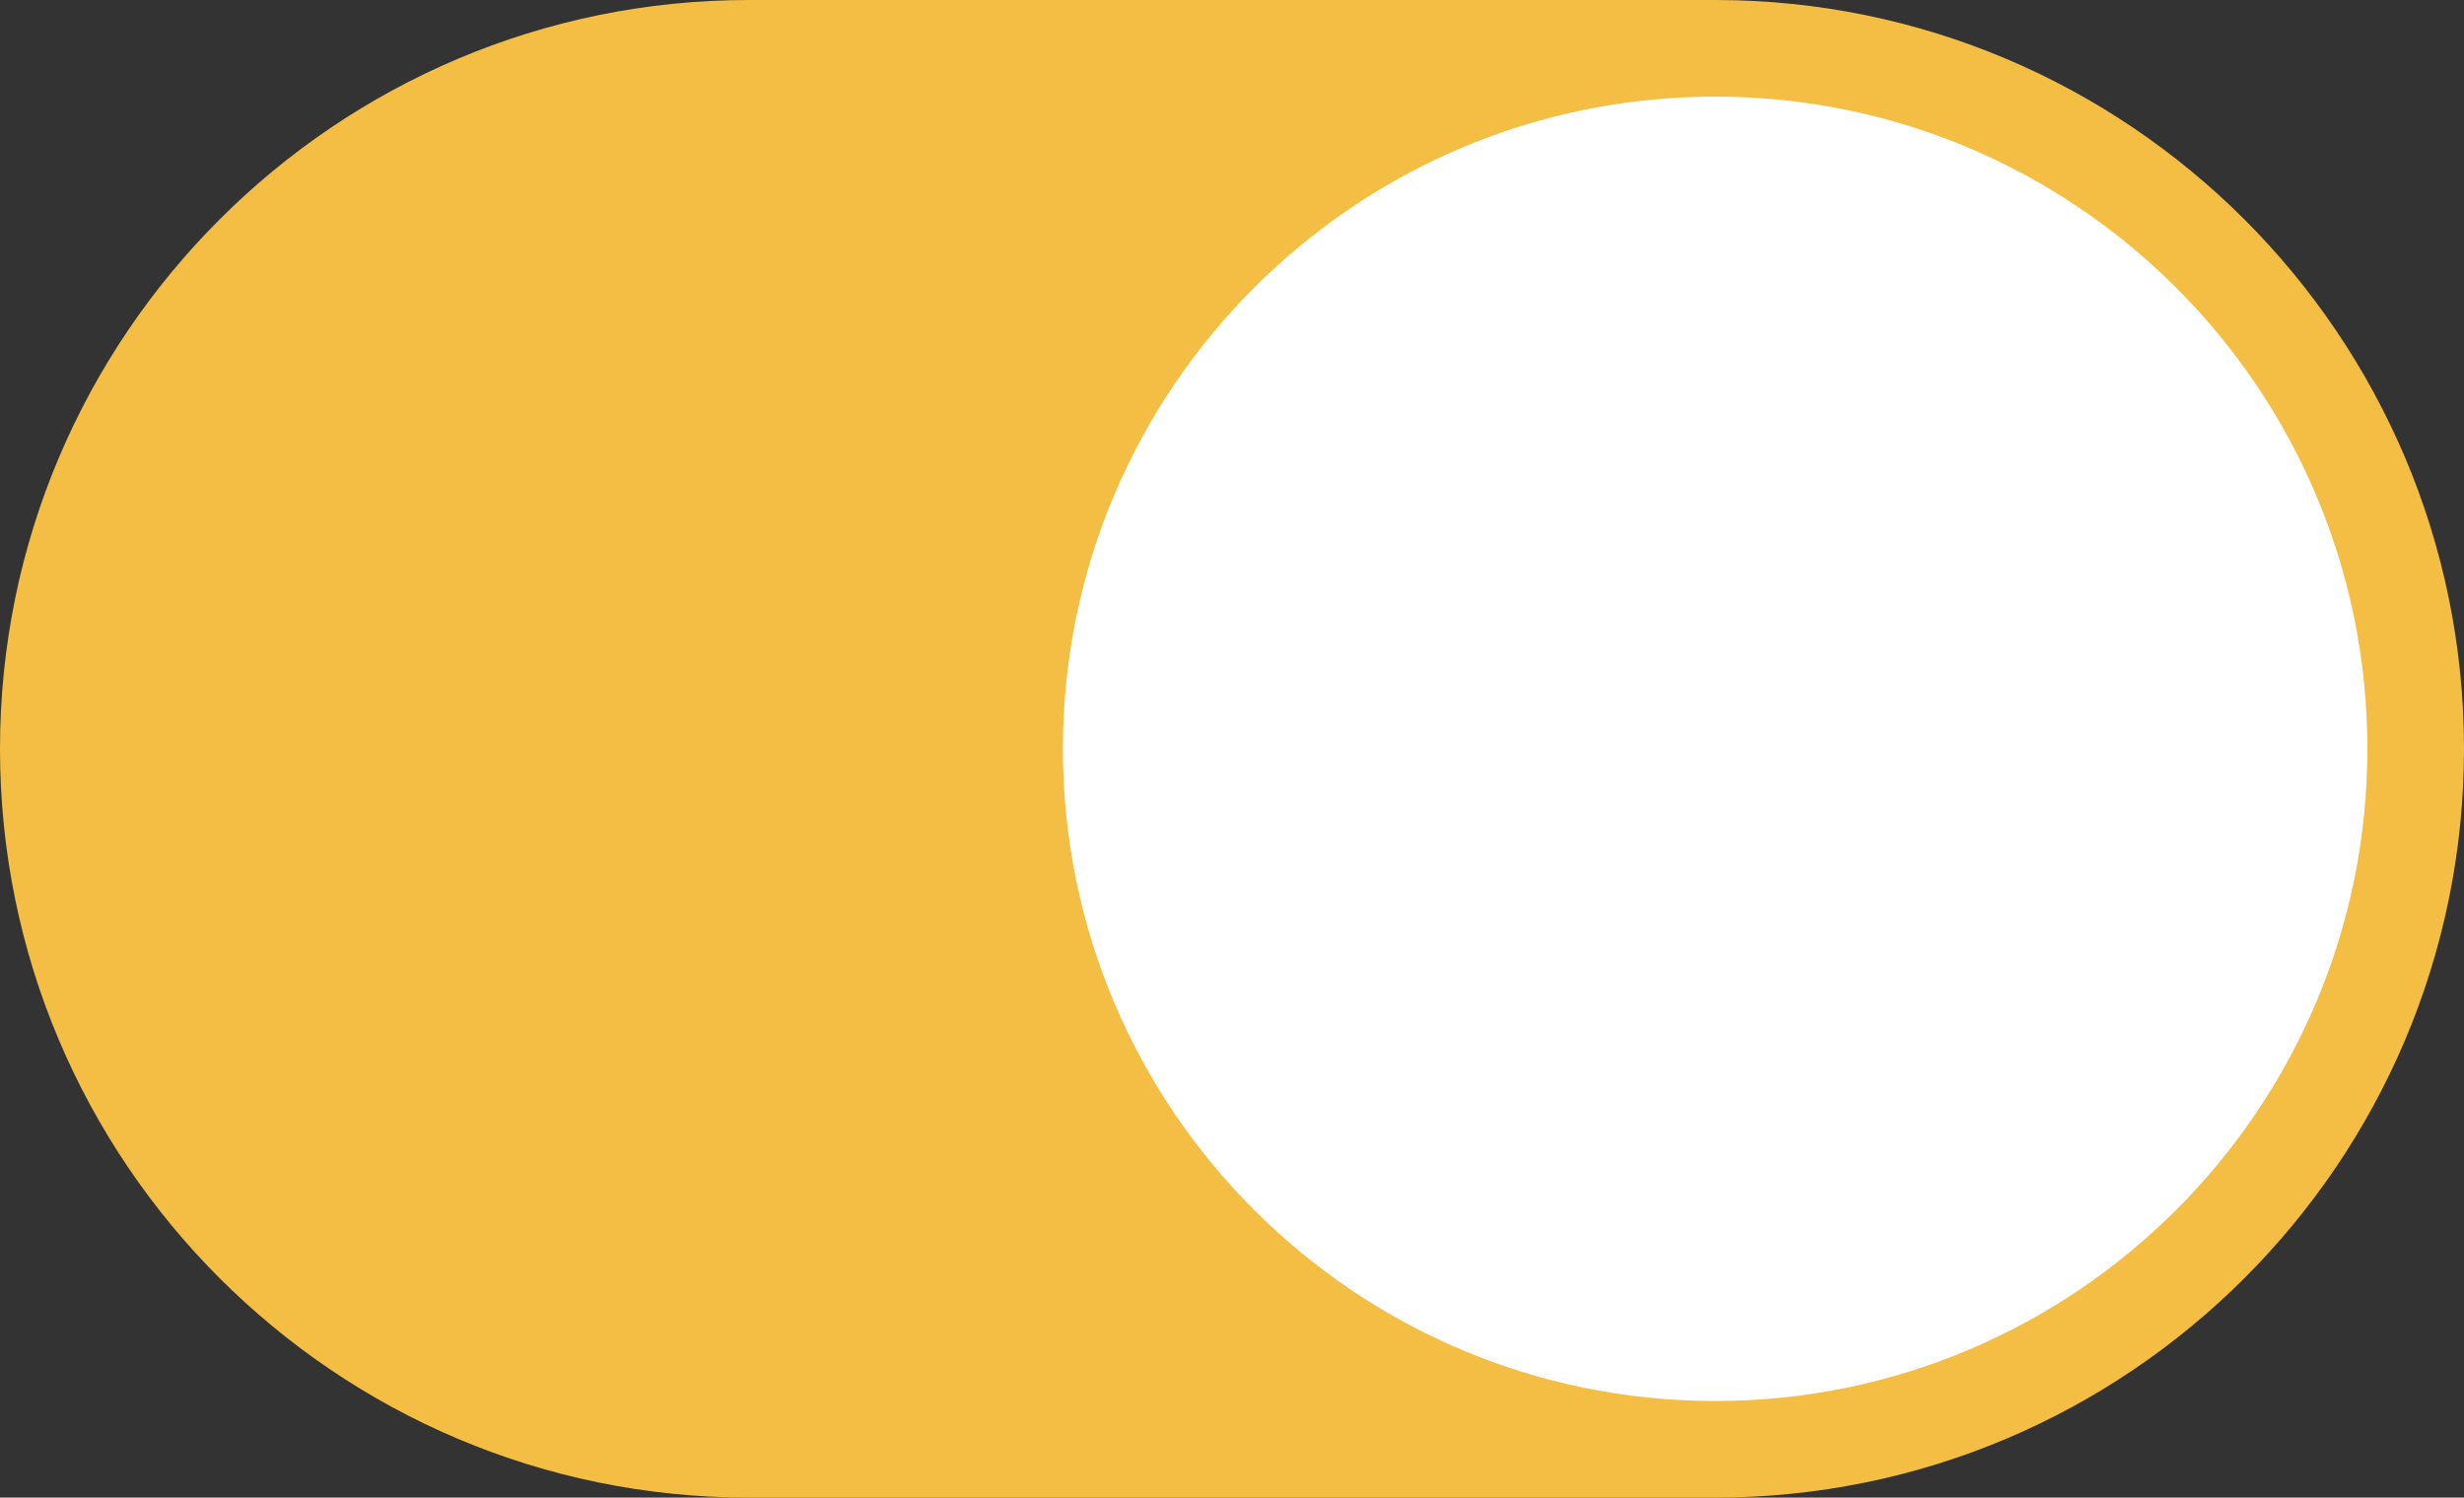 <?xml version="1.0" encoding="utf-8"?>
<!-- Generator: Adobe Illustrator 21.0.0, SVG Export Plug-In . SVG Version: 6.00 Build 0)  -->
<svg version="1.1" id="图层_1" xmlns="http://www.w3.org/2000/svg" xmlns:xlink="http://www.w3.org/1999/xlink" x="0px" y="0px"
	 viewBox="0 0 102 62" style="enable-background:new 0 0 102 62;" xml:space="preserve">
<rect x="0" y="0" width="102" height="62" fill="#333333" stroke="none"/>
<style type="text/css">
	.st0{fill:#F4BE44;}
	.st1{fill:none;}
	.st2{fill:#FFFFFF;}
</style>
<title>资源 2</title>
<g id="图层_2">
	<g id="图层_1-2">
		<path class="st0" d="M71,0L31,0C13.9,0,0,13.9,0,31c0,17.1,13.9,31,31,31h40c17.1,0,31-13.9,31-31S88.1,0,71,0z"/>
		<path class="st1" d="M71,3c15.5,0,28,12.5,28,28S86.5,59,71,59S43,46.5,43,31S55.5,3,71,3z"/>
		<path class="st2" d="M71,4c14.9,0,27,12.1,27,27S85.9,58,71,58S44,45.9,44,31S56.1,4,71,4z"/>
	</g>
</g>
</svg>
